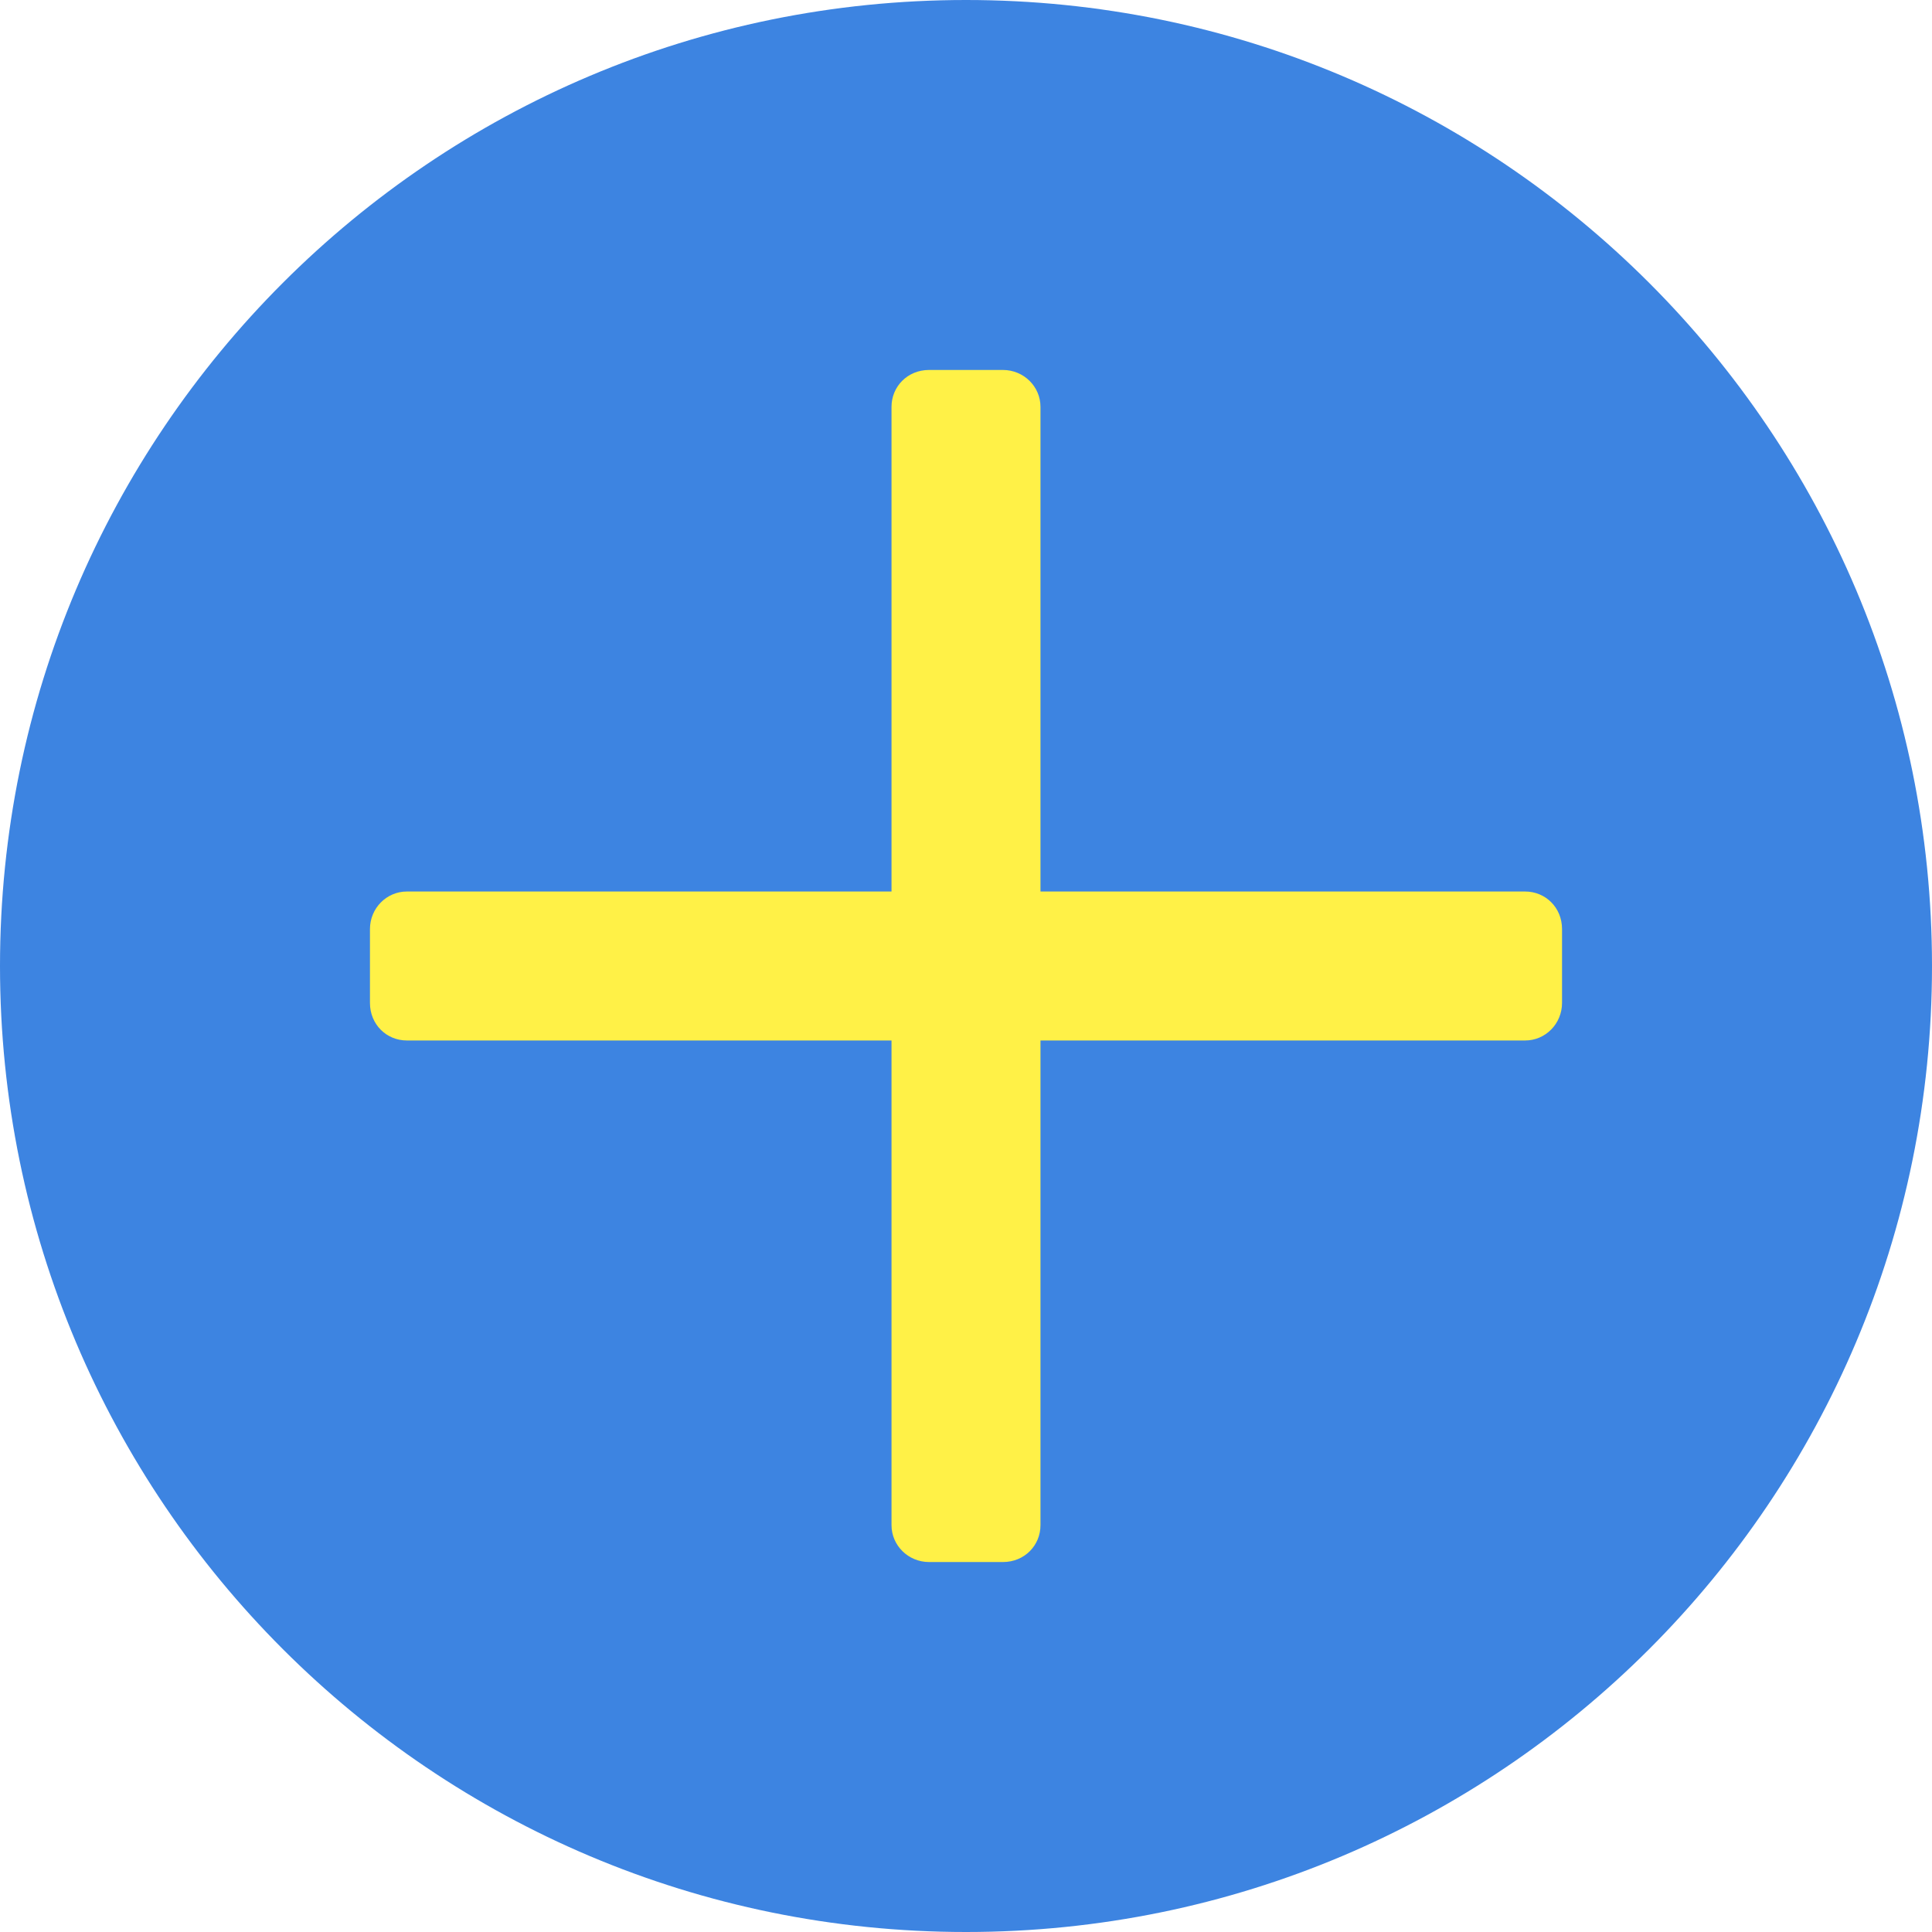 <svg width="47" height="47" viewBox="0 0 47 47" fill="none" xmlns="http://www.w3.org/2000/svg">
<g opacity="0.8">
<path fill-rule="evenodd" clip-rule="evenodd" d="M23.5 47C36.484 47 47 36.484 47 23.5C47 10.516 36.484 0 23.5 0C10.516 0 0 10.516 0 23.5C0 36.484 10.516 47 23.5 47Z" fill="#0D65D9"/>
<path fill-rule="evenodd" clip-rule="evenodd" d="M25.312 9.897C25.312 9.406 24.907 9 24.397 9H22.603C22.075 9 21.688 9.406 21.688 9.897V21.688H9.897C9.406 21.688 9 22.093 9 22.603V24.397C9 24.925 9.406 25.312 9.897 25.312H21.688V37.103C21.688 37.594 22.093 38 22.603 38H24.397C24.925 38 25.312 37.594 25.312 37.103V25.312H37.103C37.594 25.312 38 24.907 38 24.397V22.603C38 22.075 37.594 21.688 37.103 21.688H25.312V9.897Z" fill="#FFEE19"/>
</g>
</svg>
